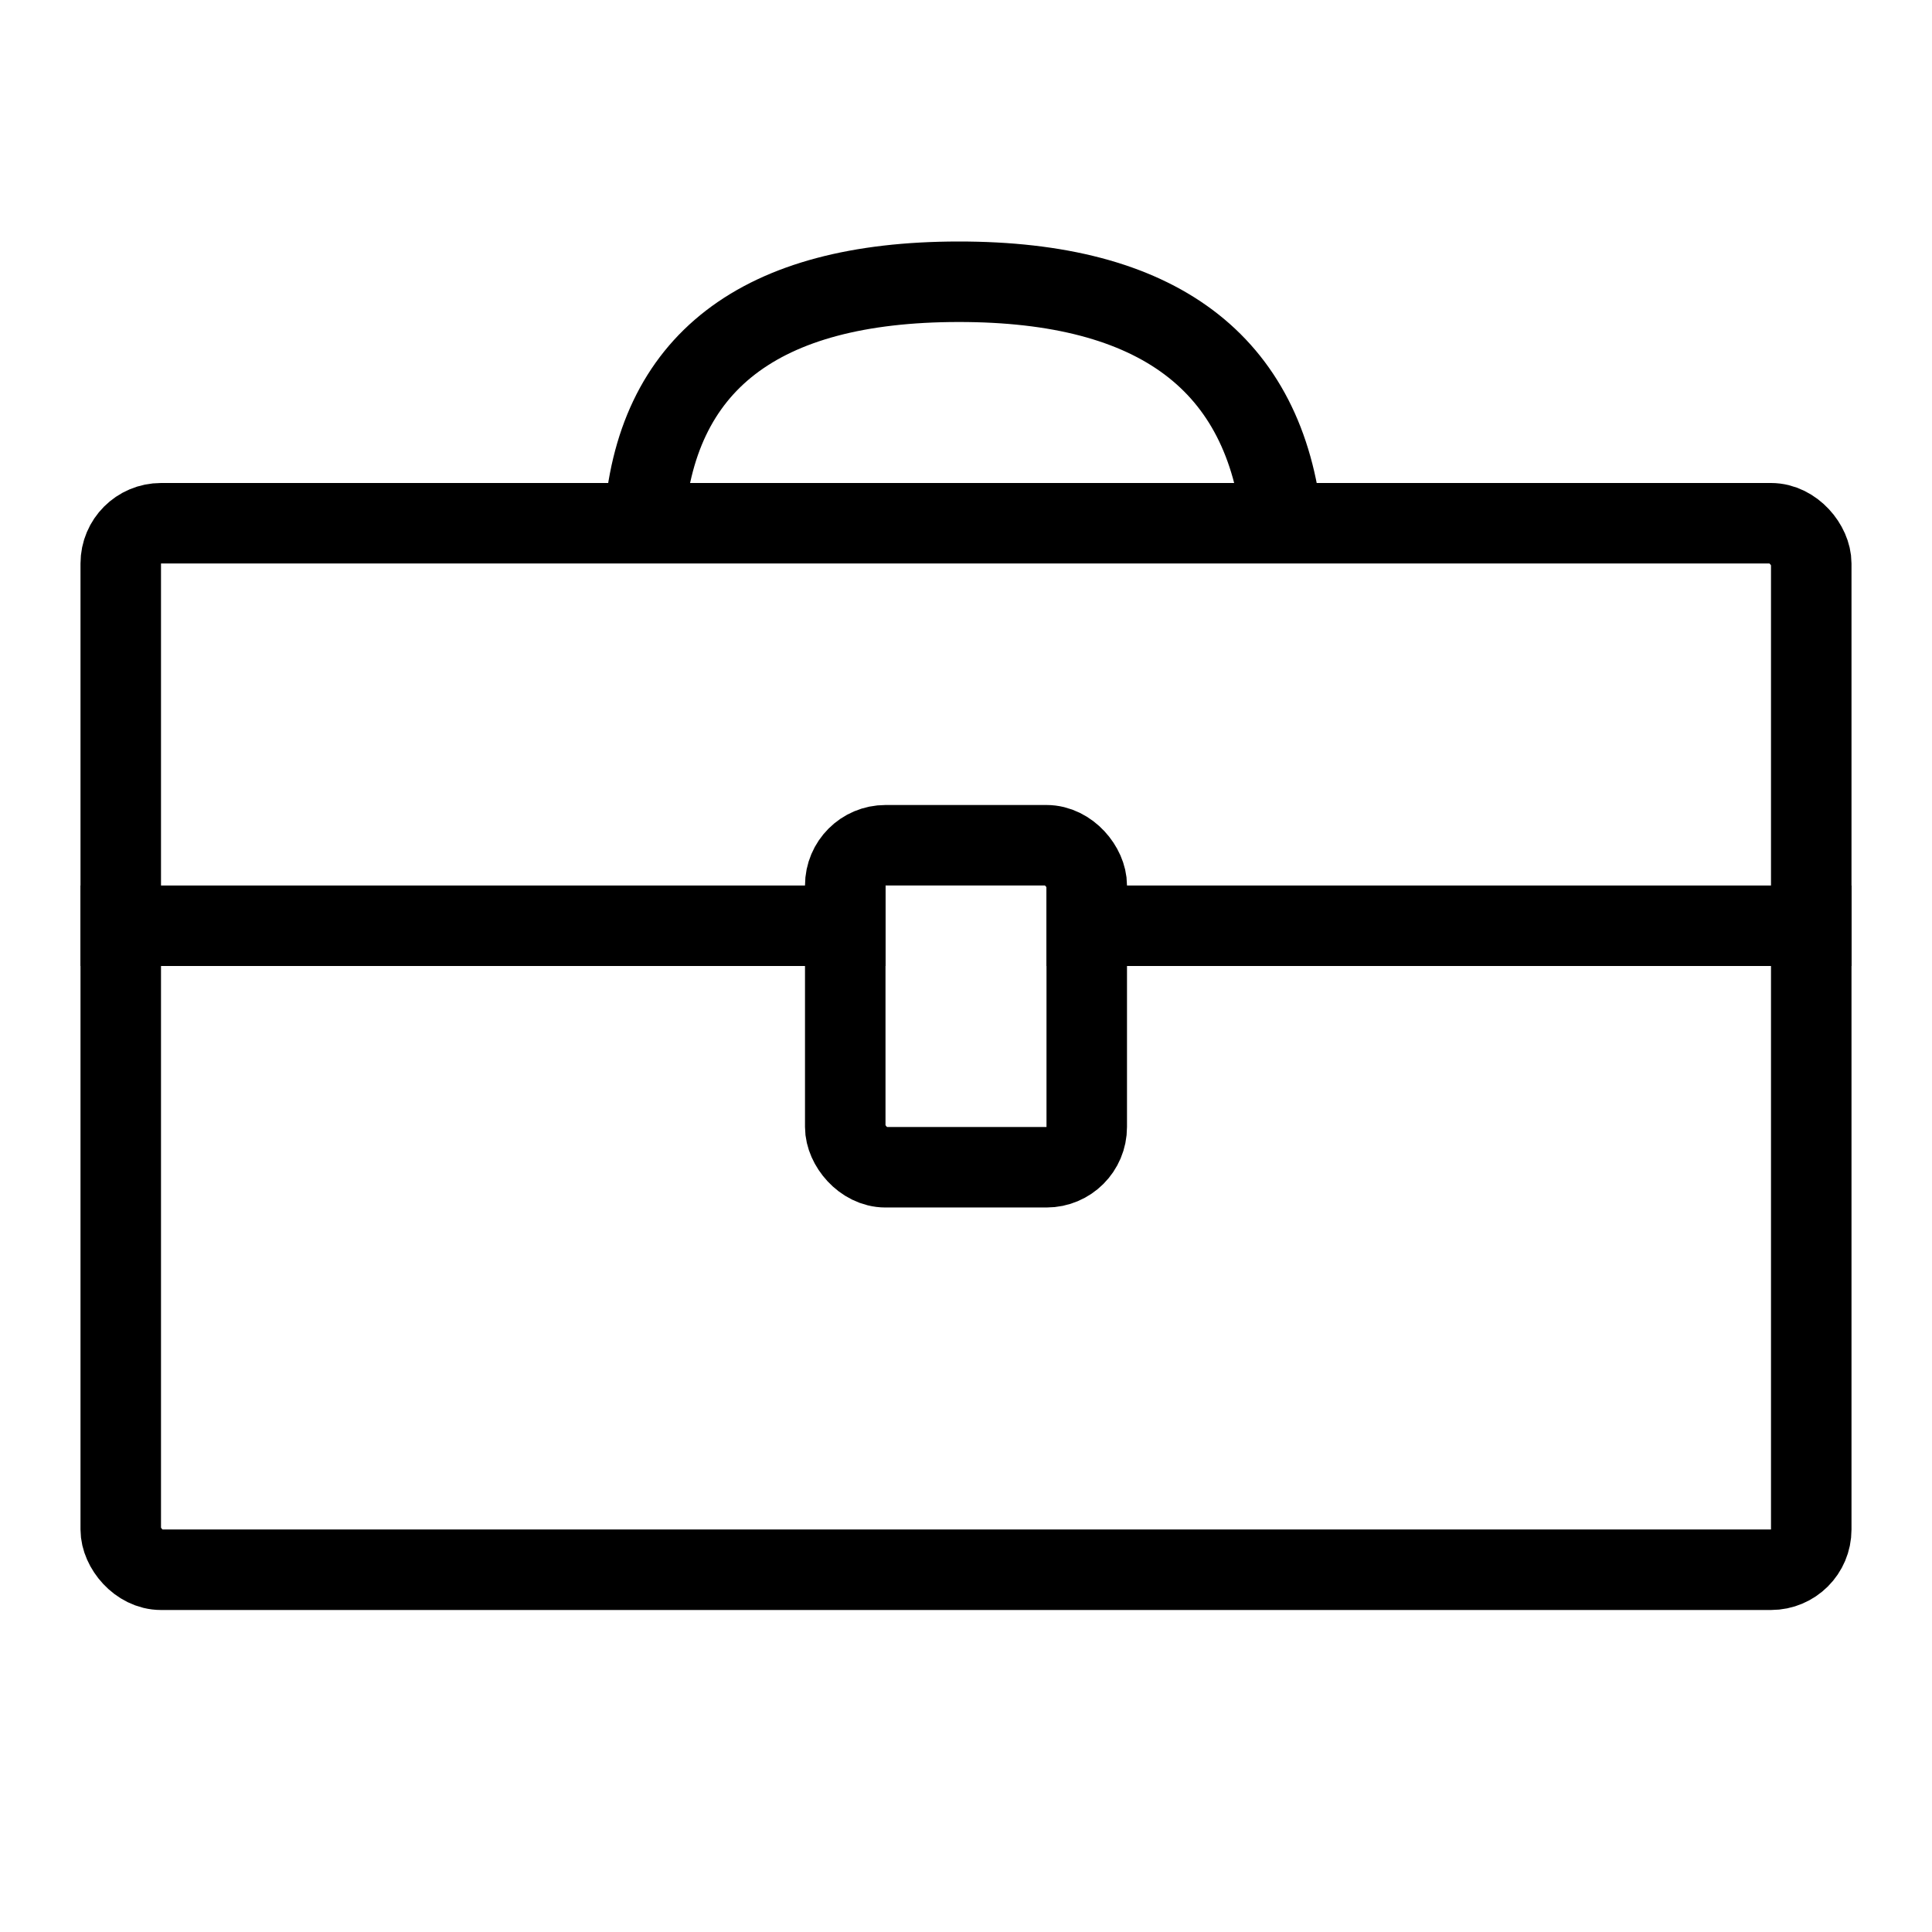 <?xml version="1.0" encoding="UTF-8"?>
<svg width="24px" height="24px" viewBox="0 0 24 24" version="1.1" xmlns="http://www.w3.org/2000/svg" xmlns:xlink="http://www.w3.org/1999/xlink">
    <!-- Generator: Sketch 46.2 (44496) - http://www.bohemiancoding.com/sketch -->
    <title>toolbar dev tools</title>
    <desc>Created with Sketch.</desc>
    <defs></defs>
    <g id="Page-1" stroke="none" stroke-width="1" fill="none" fill-rule="evenodd">
        <g id="toolbar-dev-tools" stroke="#000000">
            <rect id="Rectangle" x="1.5" y="6.5" width="21" height="13" rx="0.5"></rect>
            <rect id="Rectangle-2" x="10.5" y="10.5" width="3" height="4" rx="0.5"></rect>
            <path d="M13.5,11.5 L22.5,11.5" id="Line" stroke-linecap="square"></path>
            <path d="M10.5,11.5 L1.5,11.5" id="Line-2" stroke-linecap="square"></path>
            <path d="M8,6.51 C8.132,4.505 9.433,3.502 11.906,3.5 C14.378,3.498 15.718,4.502 15.928,6.51" id="Path-2"></path>
        </g>
    </g>
</svg>